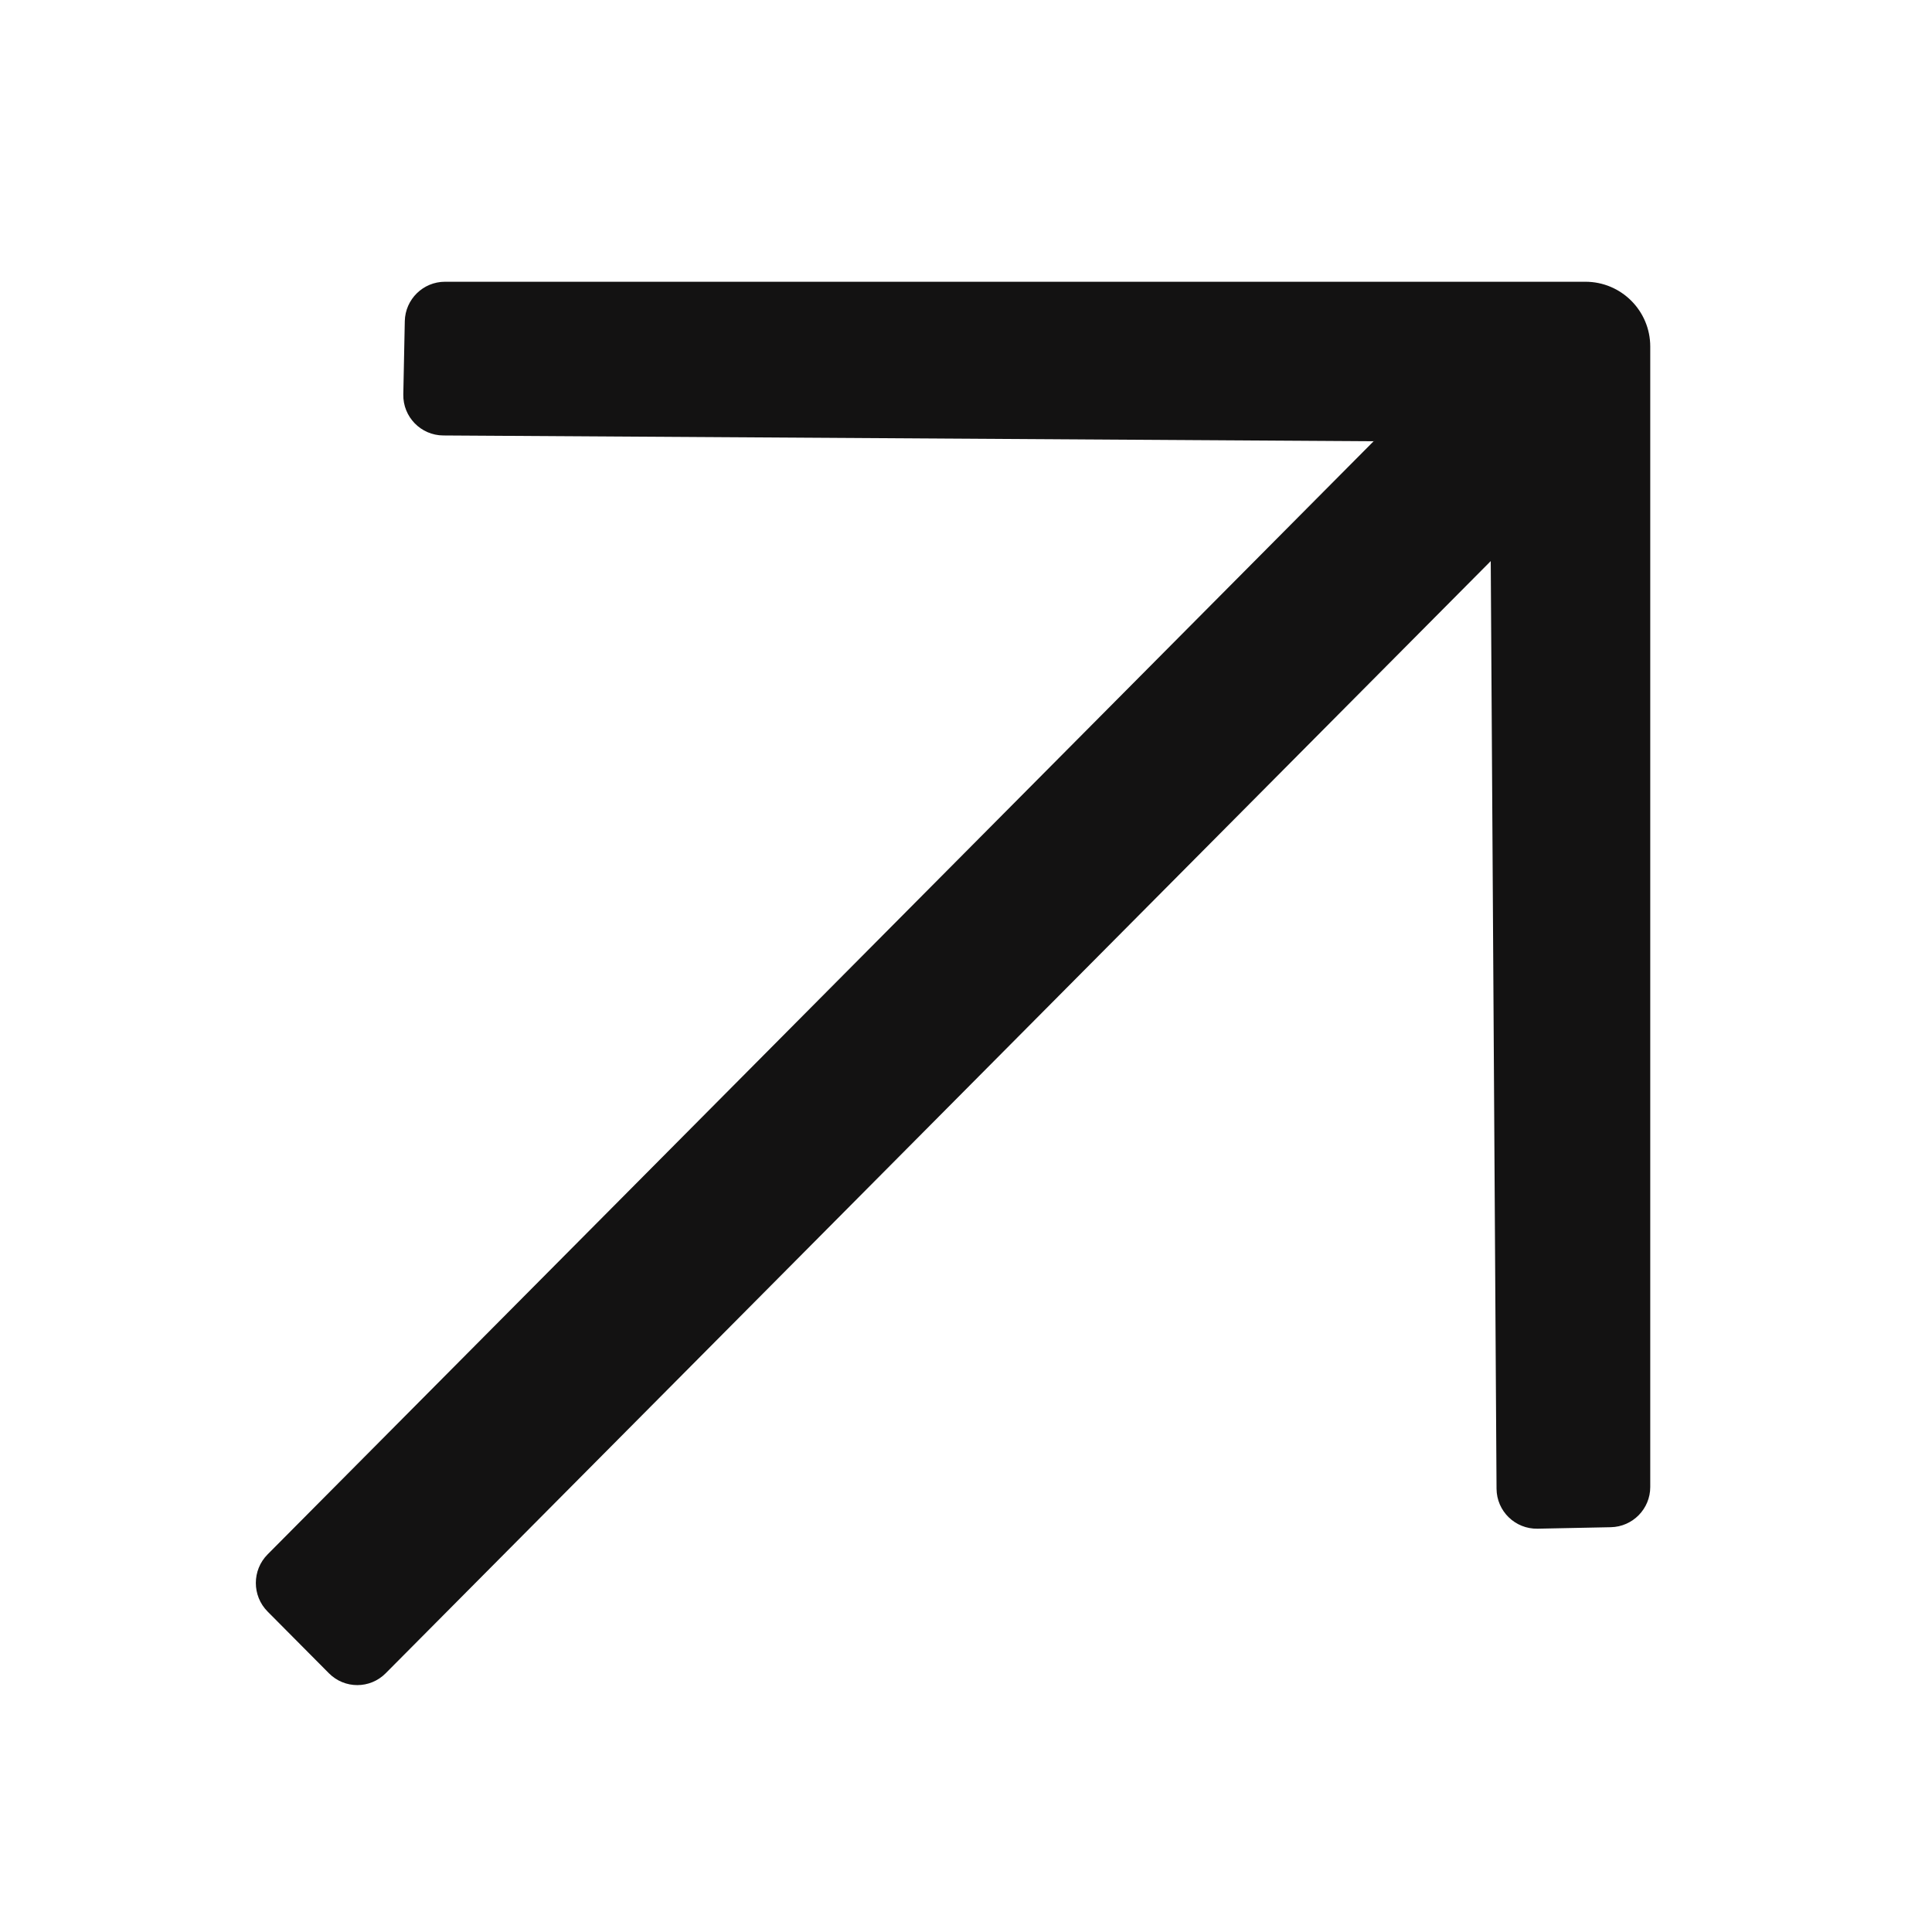 <svg width="48" height="48" viewBox="0 0 48 48" fill="none" xmlns="http://www.w3.org/2000/svg">
<path fill-rule="evenodd" clip-rule="evenodd" d="M41 8.611C41 7.721 40.279 7 39.389 7H11.056C10.512 7 10.068 7.436 10.057 7.98L10.02 9.799C10.009 10.357 10.456 10.816 11.014 10.819L34.127 10.963L6.648 38.619C6.259 39.011 6.259 39.646 6.648 40.038L8.172 41.572C8.561 41.964 9.193 41.964 9.582 41.572L37.037 13.94L37.181 36.986C37.184 37.544 37.643 37.991 38.201 37.98L40.02 37.943C40.564 37.932 41 37.488 41 36.944V8.611Z" fill="#131212"/>
</svg>

